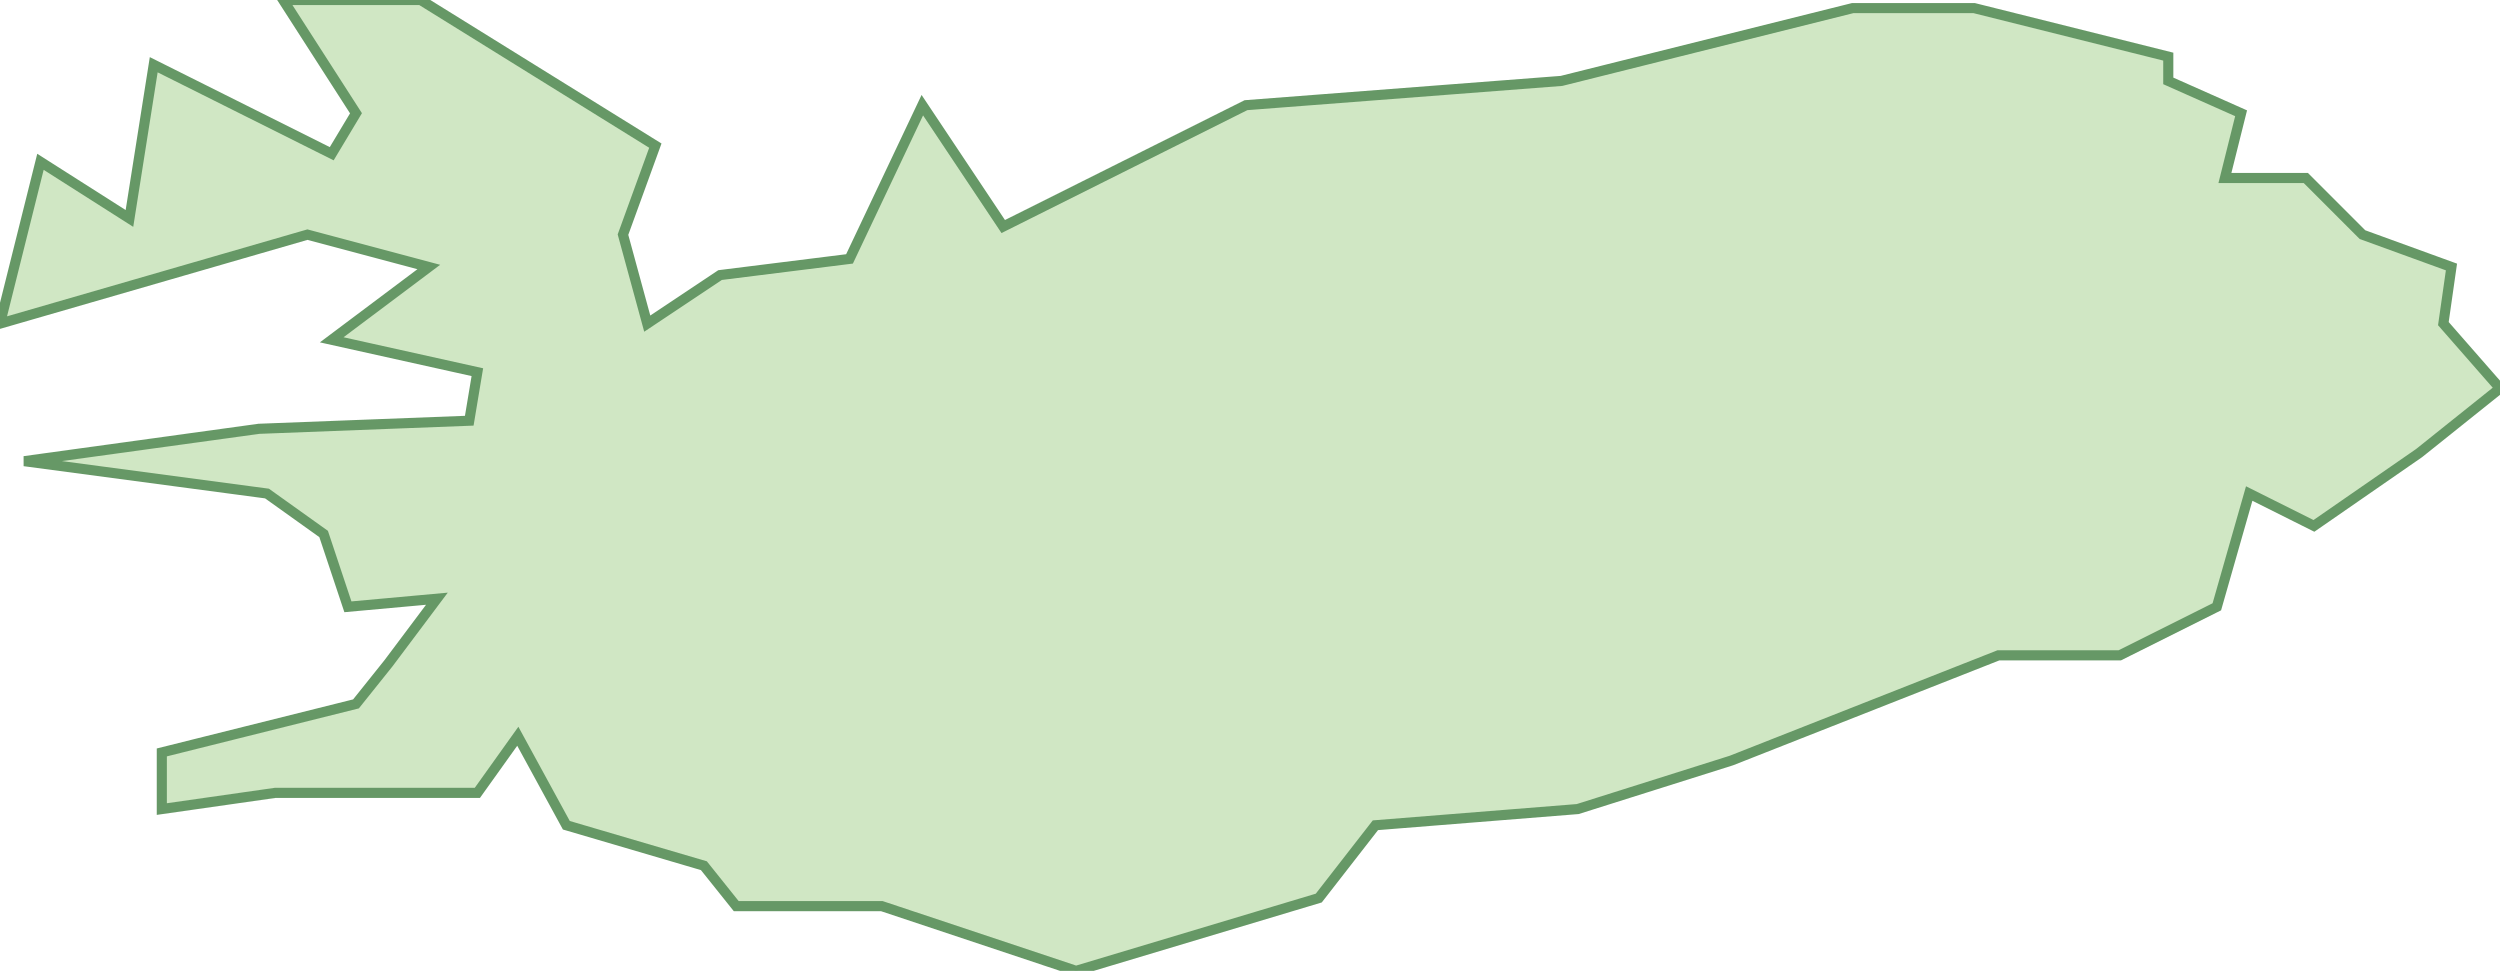 <svg xmlns="http://www.w3.org/2000/svg" version="1.0" viewBox="0 0 61.8 24"><switch><g><path fill="#D0E7C4" stroke="#669866" stroke-width=".25" d="M60.6 6.6l-2.2-.8L57 4.4h-2l.4-1.6-1.8-.8v-.6L48.8.2h-3L38.6 2l-7.8.6-6 3-2-3L21 6.4l-3.2.4L16 8l-.6-2.2.8-2.2L10.4 0H7l1.8 2.8-.6 1-4.4-2.2-.6 3.8L1 4 0 8l7.6-2.2 3 .8-2.4 1.8 3.6.8-.2 1.2-5.2.2-5.8.8 6 .8 1.4 1 .6 1.8 2.2-.2-1.2 1.6-.8 1L4 18.6V20l2.8-.4h5l1-1.4 1.2 2.2 3.4 1 .8 1h3.6l4.8 1.6 6-1.8 1.4-1.8 5-.4 3.8-1.2 6.6-2.6h3l2.4-1.2.8-2.8 1.6.8 2.6-1.8 2-1.6L60.4 8z"/></g></switch></svg>
